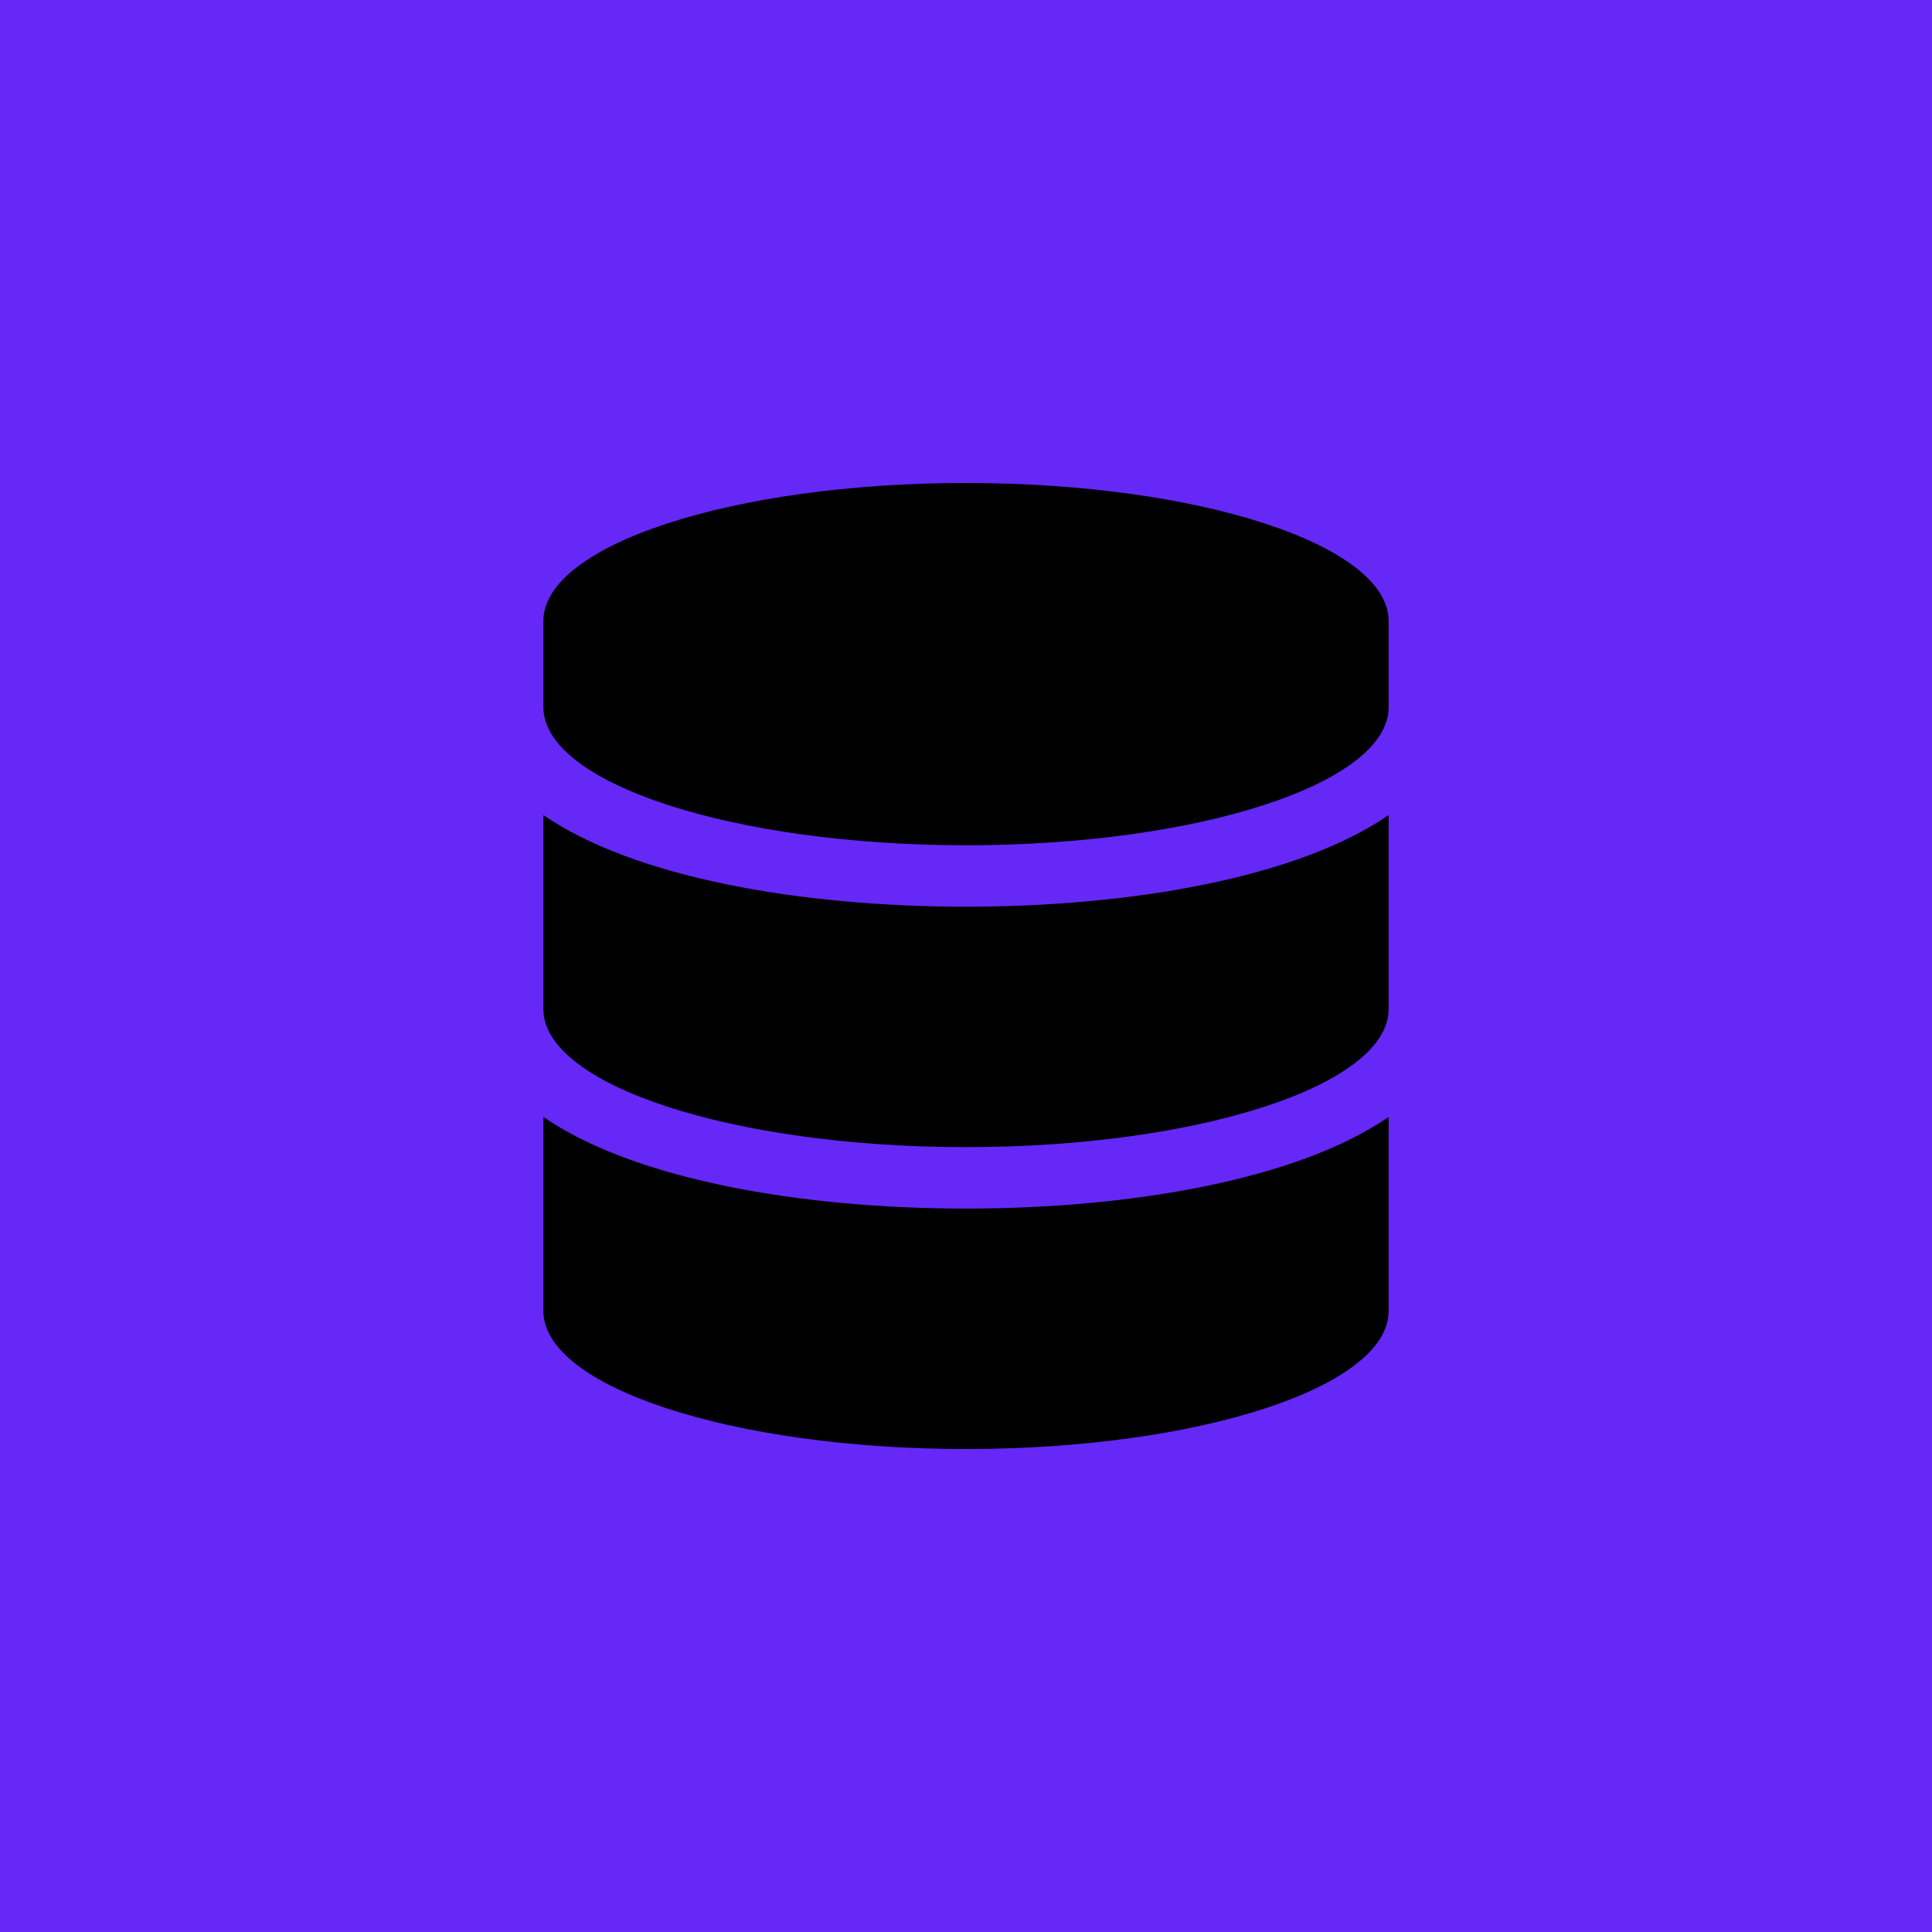 <svg width="350" height="350" viewBox="0 0 350 350" fill="none" xmlns="http://www.w3.org/2000/svg">
<rect width="350" height="350" fill="#6528F7"/>
<g clip-path="url(#clip0_23_28)">
<path d="M251.562 112.5V128.125C251.562 141.895 217.269 153.125 175 153.125C132.731 153.125 98.438 141.895 98.438 128.125V112.5C98.438 98.73 132.731 87.5 175 87.5C217.269 87.5 251.562 98.73 251.562 112.5ZM251.562 147.656V182.812C251.562 196.582 217.269 207.812 175 207.812C132.731 207.812 98.438 196.582 98.438 182.812V147.656C114.886 158.984 144.993 164.258 175 164.258C205.007 164.258 235.113 158.984 251.562 147.656ZM251.562 202.344V237.5C251.562 251.27 217.269 262.5 175 262.5C132.731 262.5 98.438 251.27 98.438 237.5V202.344C114.886 213.672 144.993 218.946 175 218.946C205.007 218.946 235.113 213.672 251.562 202.344Z" fill="black"/>
</g>
<defs>
<clipPath id="clip0_23_28">
<rect width="175" height="175" fill="white" transform="translate(87.5 87.5)"/>
</clipPath>
</defs>
</svg>
